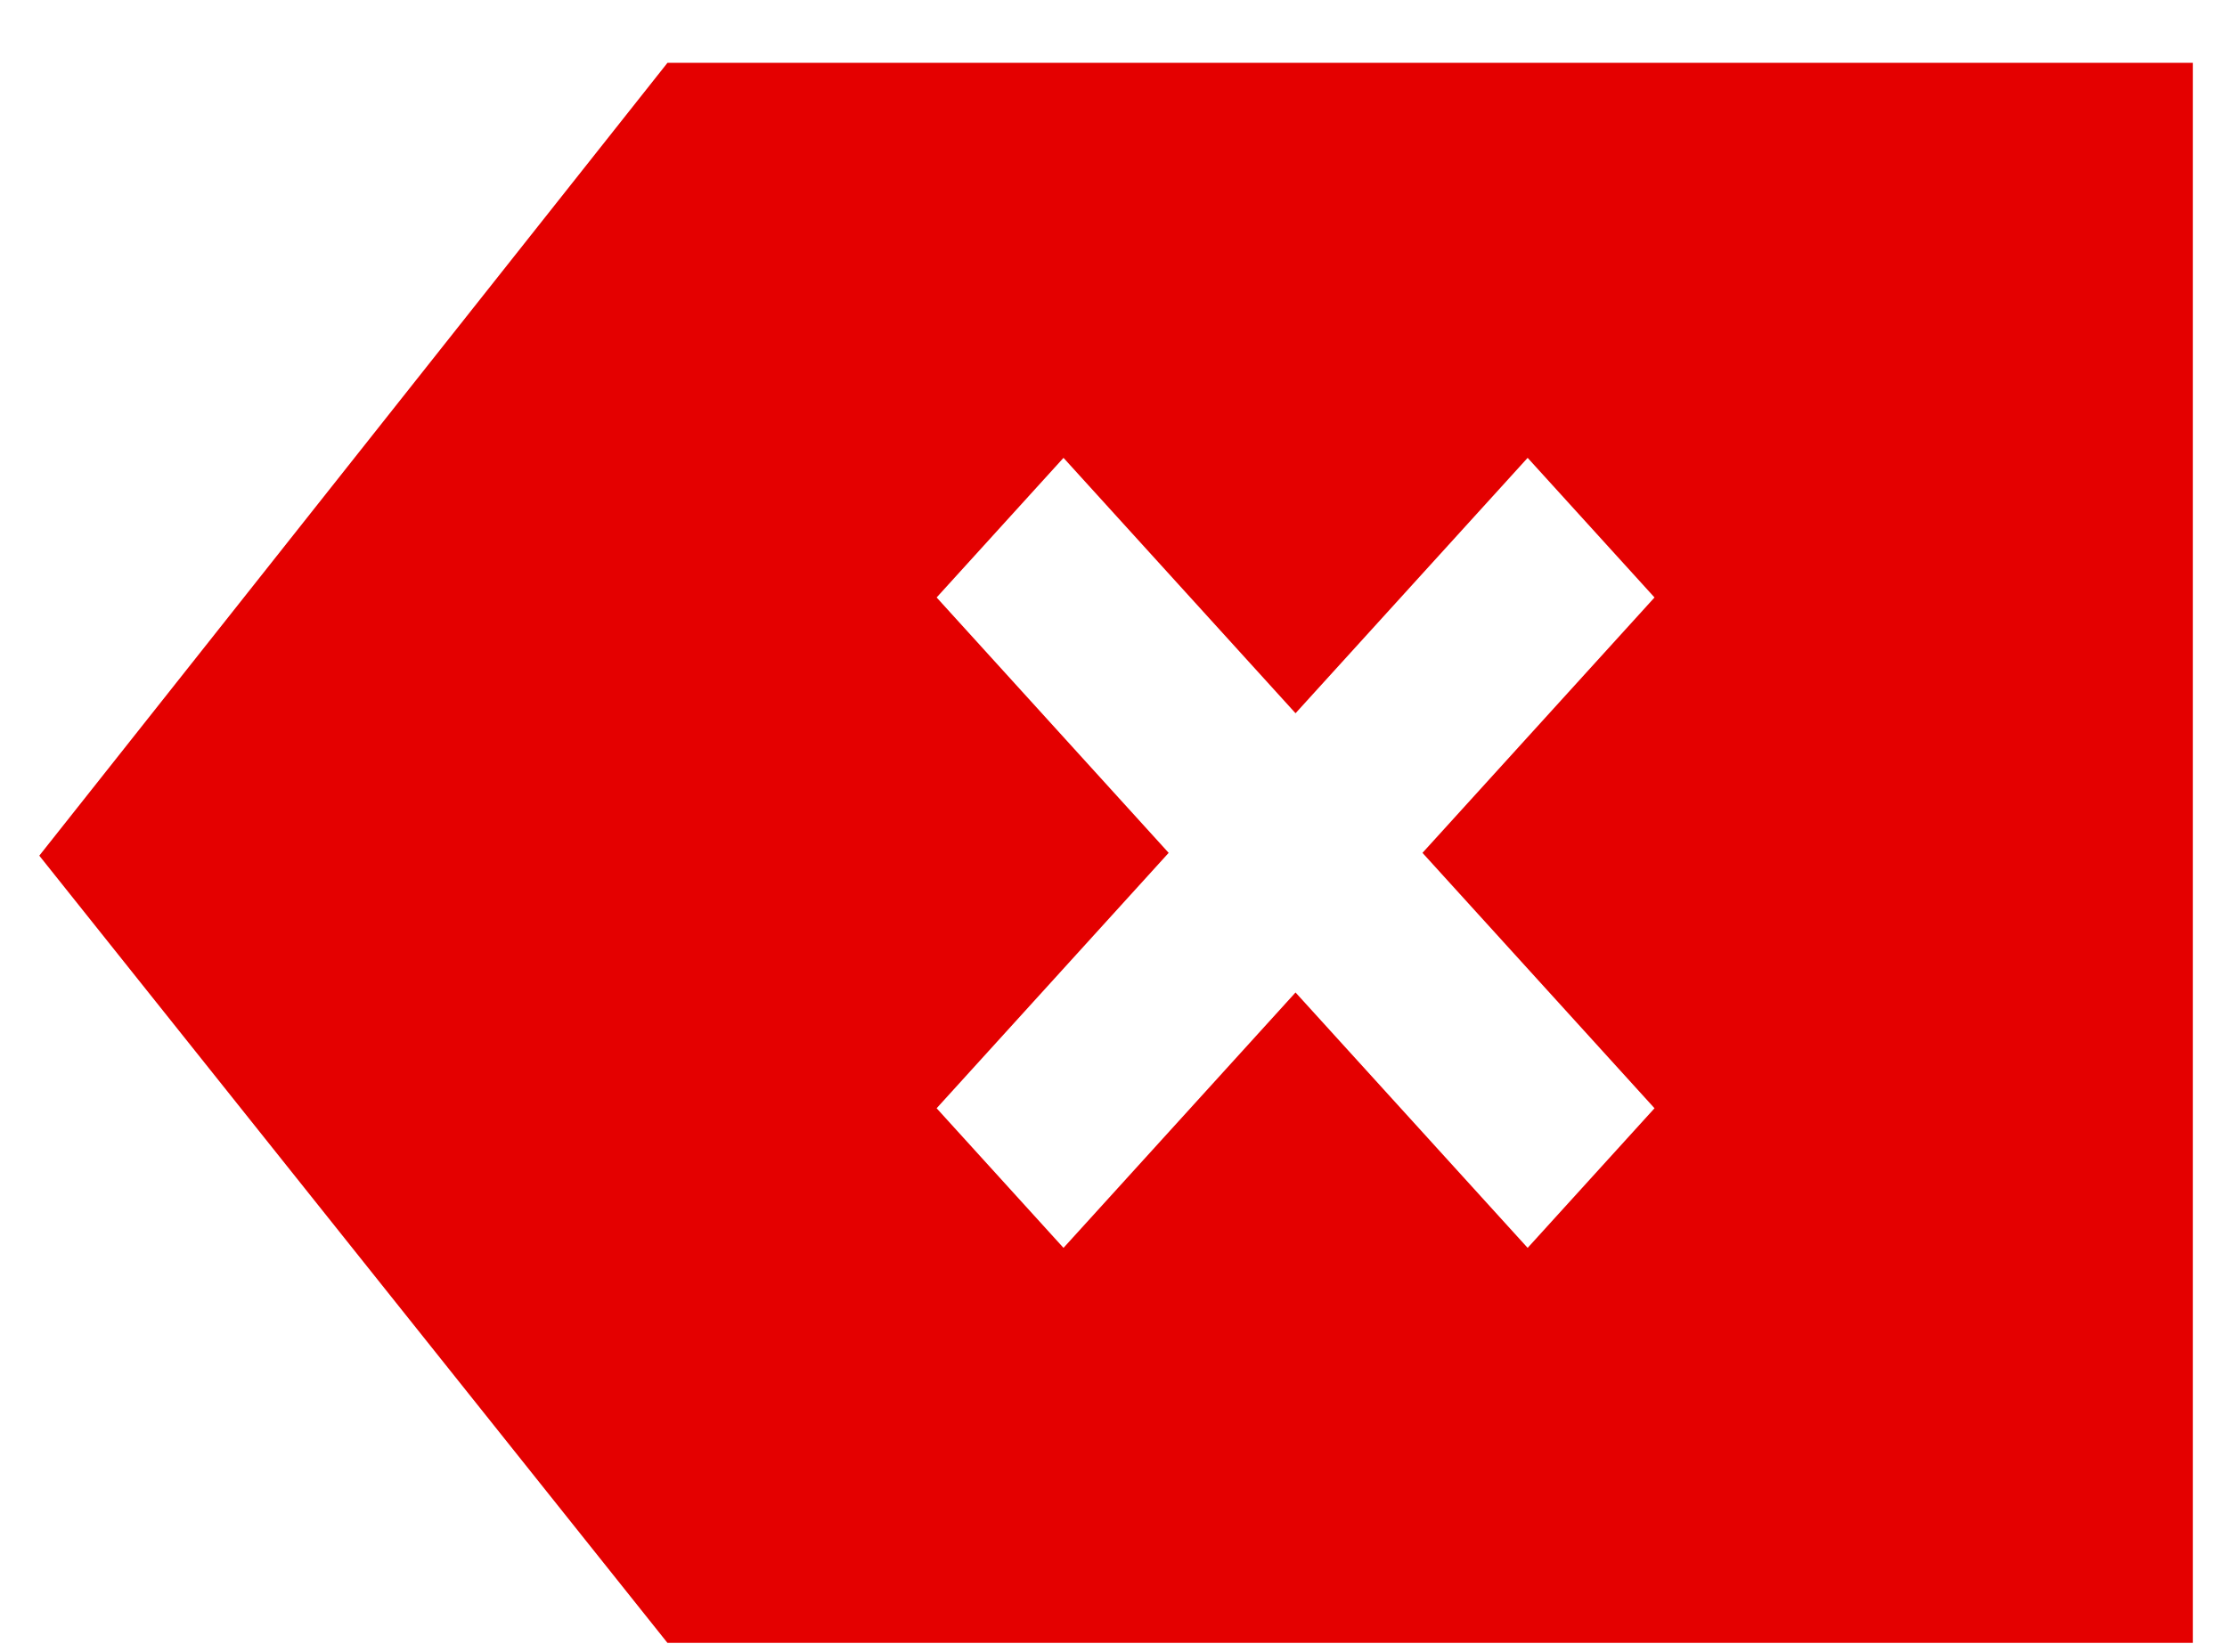 <svg width="31" height="23" viewBox="0 0 31 23" fill="none" xmlns="http://www.w3.org/2000/svg">
<path fill-rule="evenodd" clip-rule="evenodd" d="M9.291 0.875H30.525V22.875H9.291L0.547 11.914L9.291 0.875ZM18.034 9.931L14.804 6.375L13.038 8.319L16.268 11.875L13.038 15.431L14.804 17.375L18.034 13.819L21.265 17.375L23.031 15.431L19.801 11.875L23.031 8.319L21.265 6.375L18.034 9.931Z" fill="#E40000"/>
</svg>
